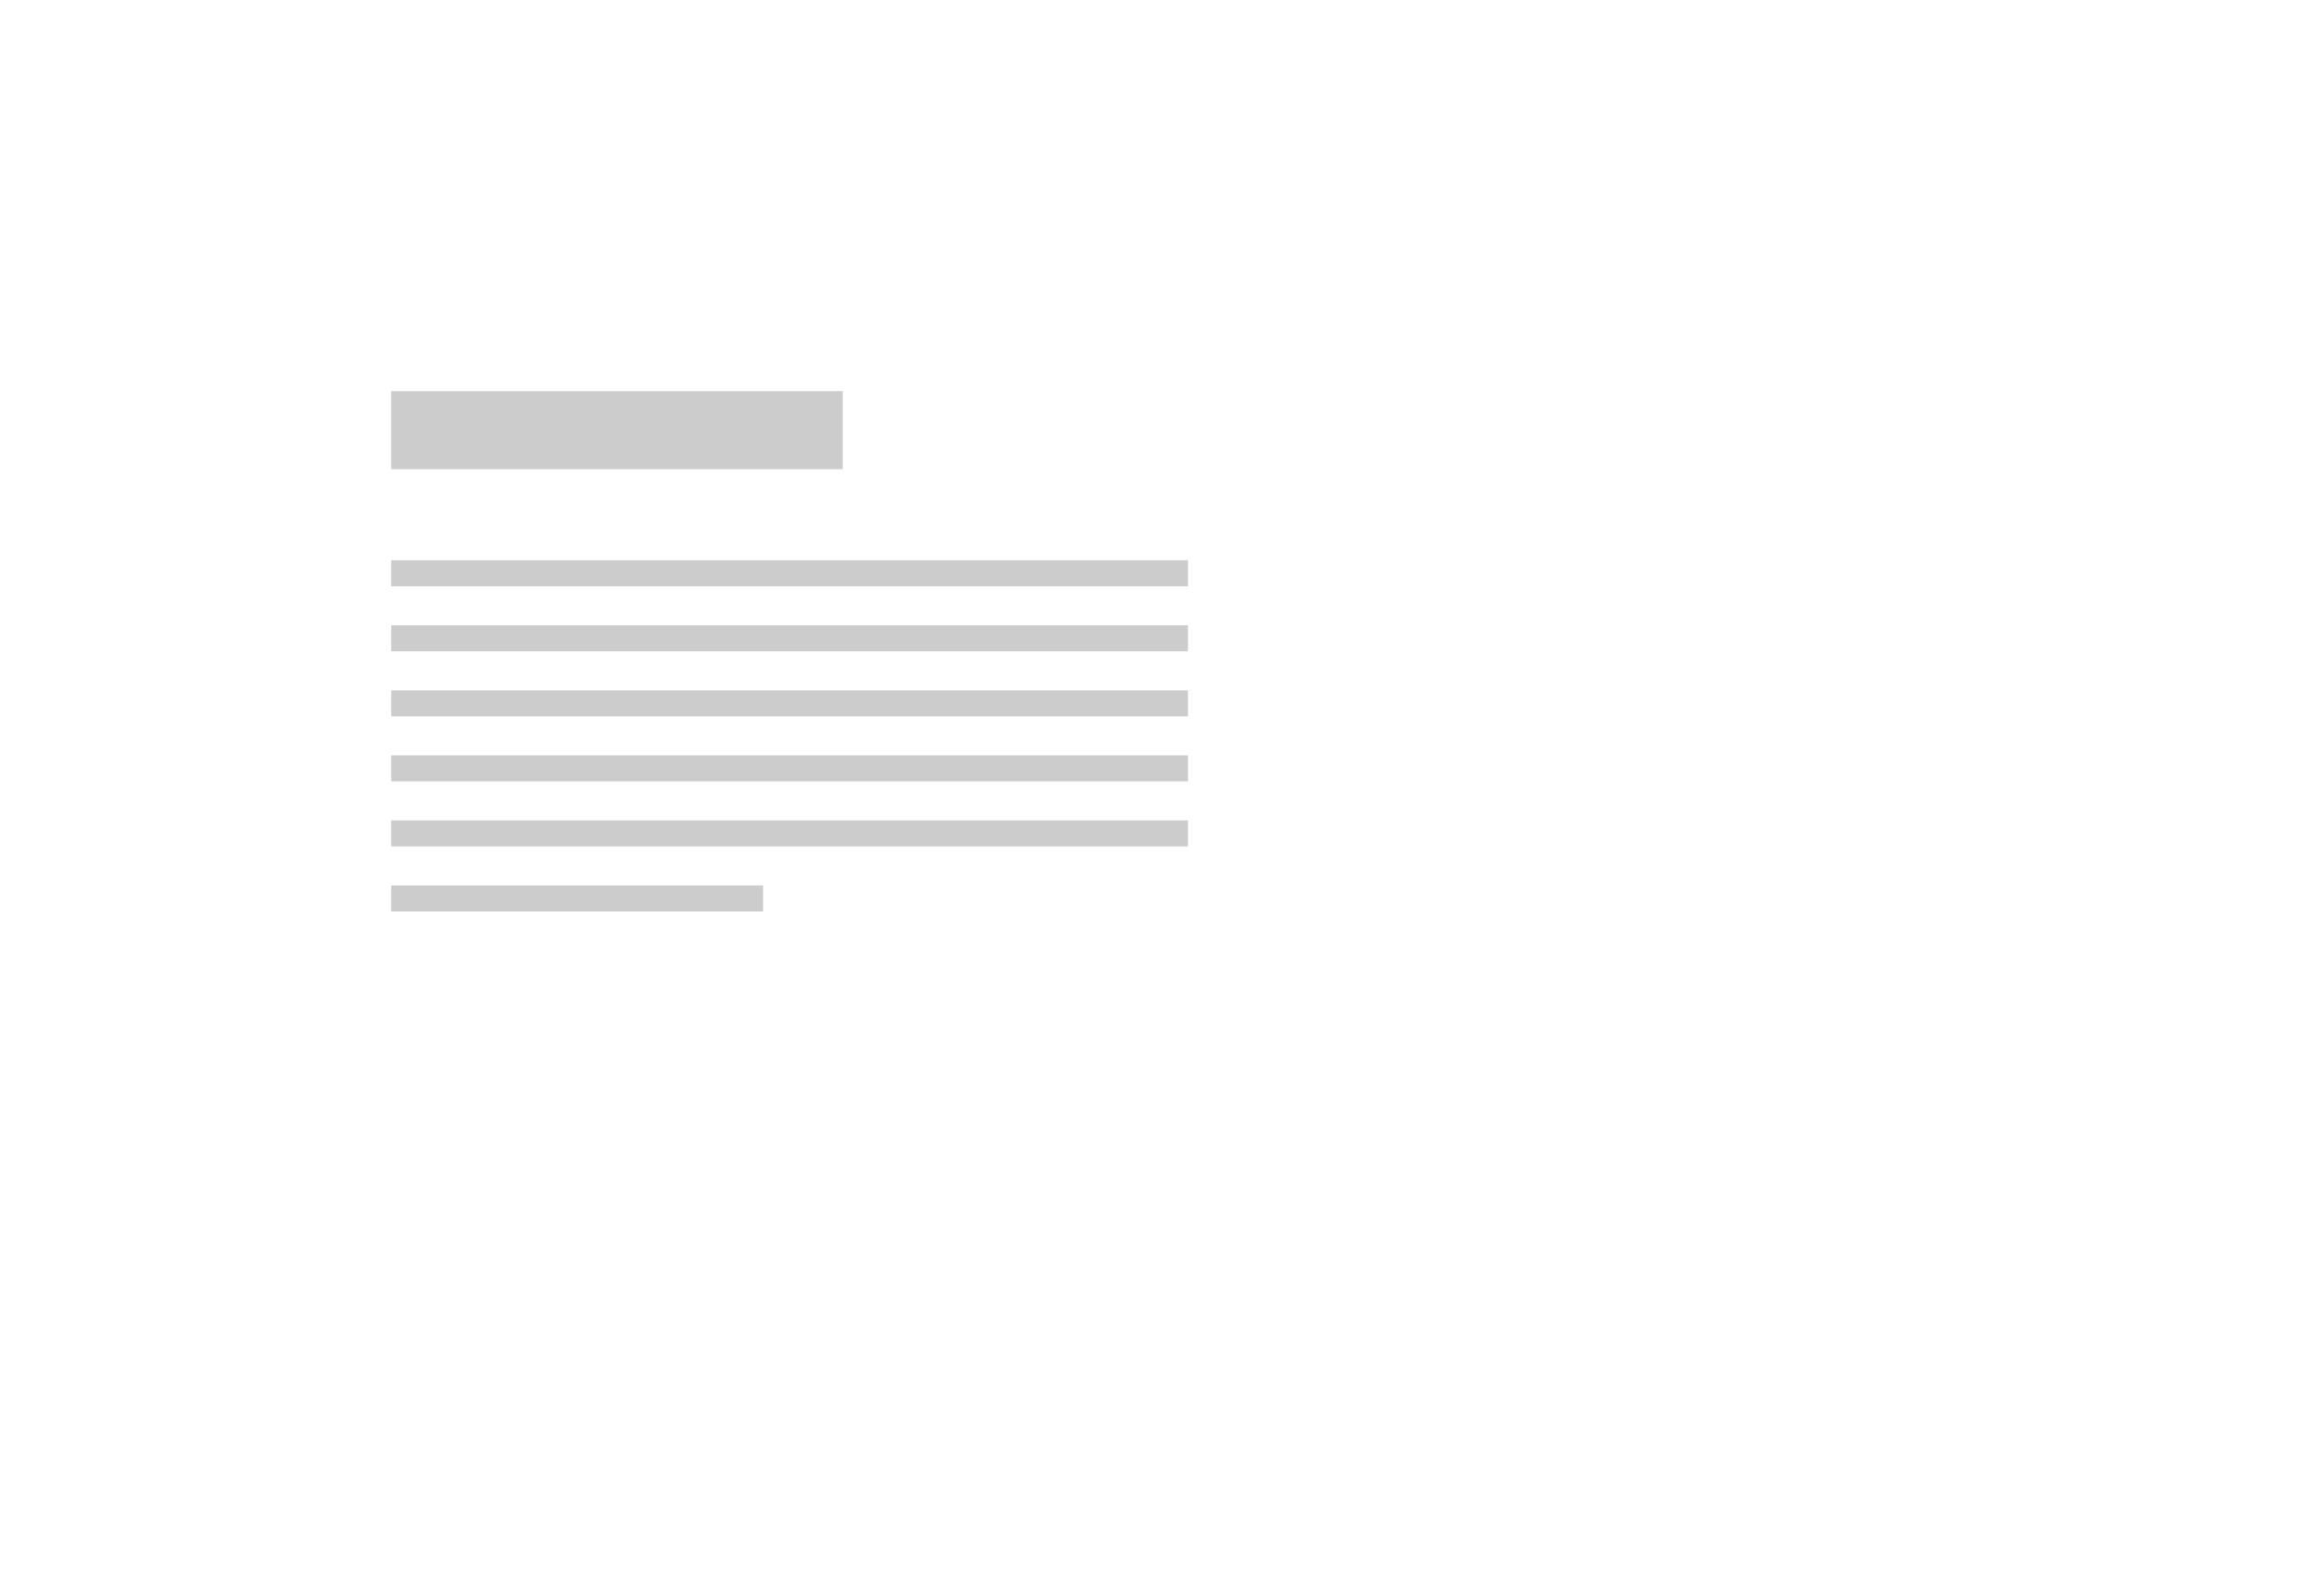 <svg xmlns="http://www.w3.org/2000/svg" width="148" height="102" viewBox="0 0 148 102">
    <g fill="none" fill-rule="evenodd" transform="translate(1 1)">
        <g fill="#CCC"> <path d="M0 0H28.853V4.988H0zM0 10.807H50.916V12.47H0zM0 14.963H50.916V16.626H0zM0 19.12H50.916V20.783H0zM0 23.276H50.916V24.939H0zM0 27.433H50.916V29.096H0zM0 31.589H23.761V33.252H0z" transform="translate(24 24)"/>
        </g>
    </g>
</svg>
